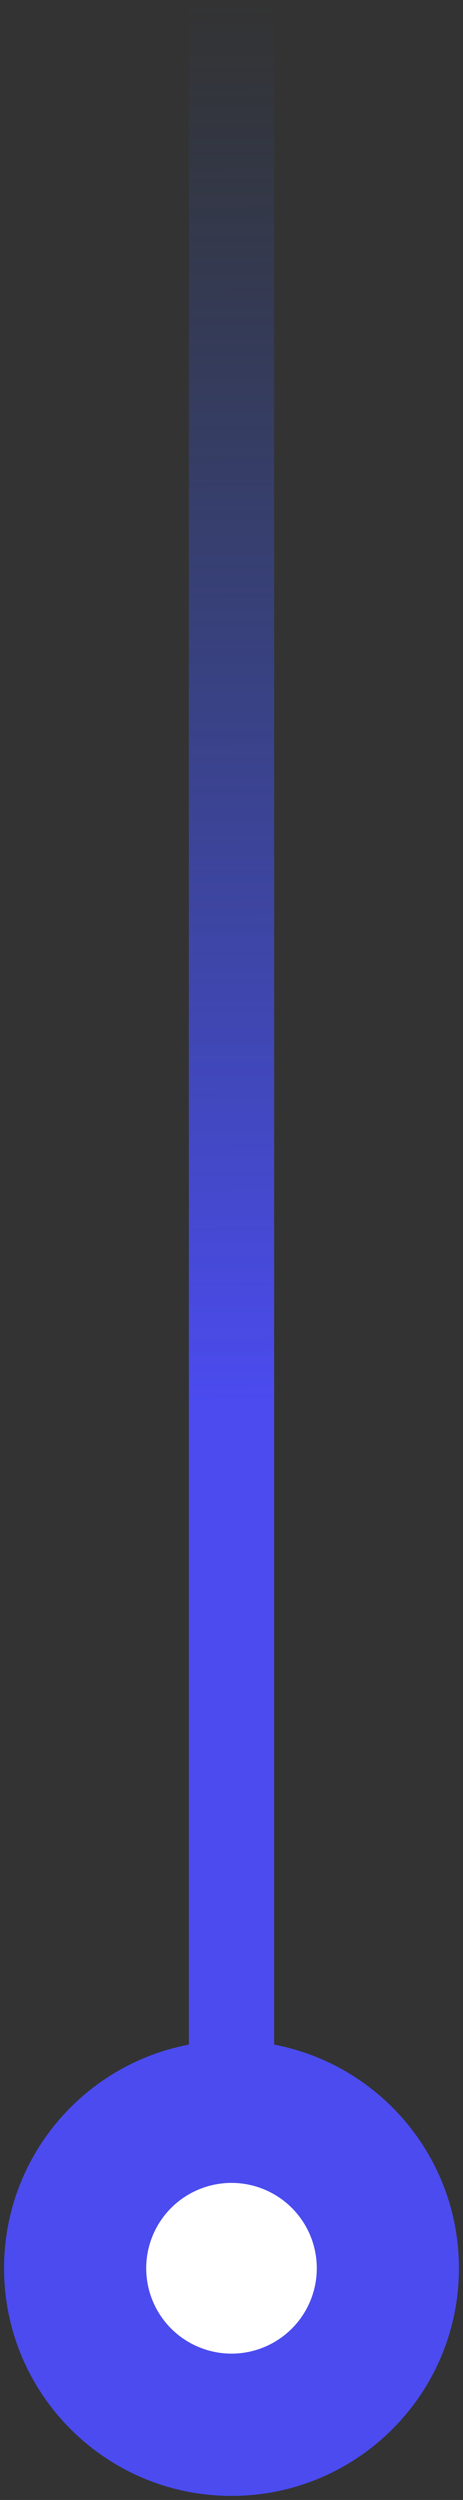 <svg width="38" height="205" viewBox="0 0 38 205" fill="none" xmlns="http://www.w3.org/2000/svg">
<rect x="0" y="0" width="38" height="205" fill="#333333" stroke="none"/>
<path d="M19 167.333C8.691 167.333 0.333 175.691 0.333 186C0.333 196.309 8.691 204.667 19 204.667C29.309 204.667 37.667 196.309 37.667 186C37.667 175.691 29.309 167.333 19 167.333ZM15.5 0L15.5 186H22.5L22.5 0L15.5 0Z" fill="url(#paint0_linear_2040_6637)"/>
<circle cx="19" cy="186" r="7" fill="white"/>
<defs>
<linearGradient id="paint0_linear_2040_6637" x1="19" y1="115.341" x2="18.46" y2="0" gradientUnits="userSpaceOnUse">
<stop stop-color="#4B4BF0"/>
<stop offset="1" stop-color="#3357BD" stop-opacity="0"/>
</linearGradient>
</defs>
</svg>

